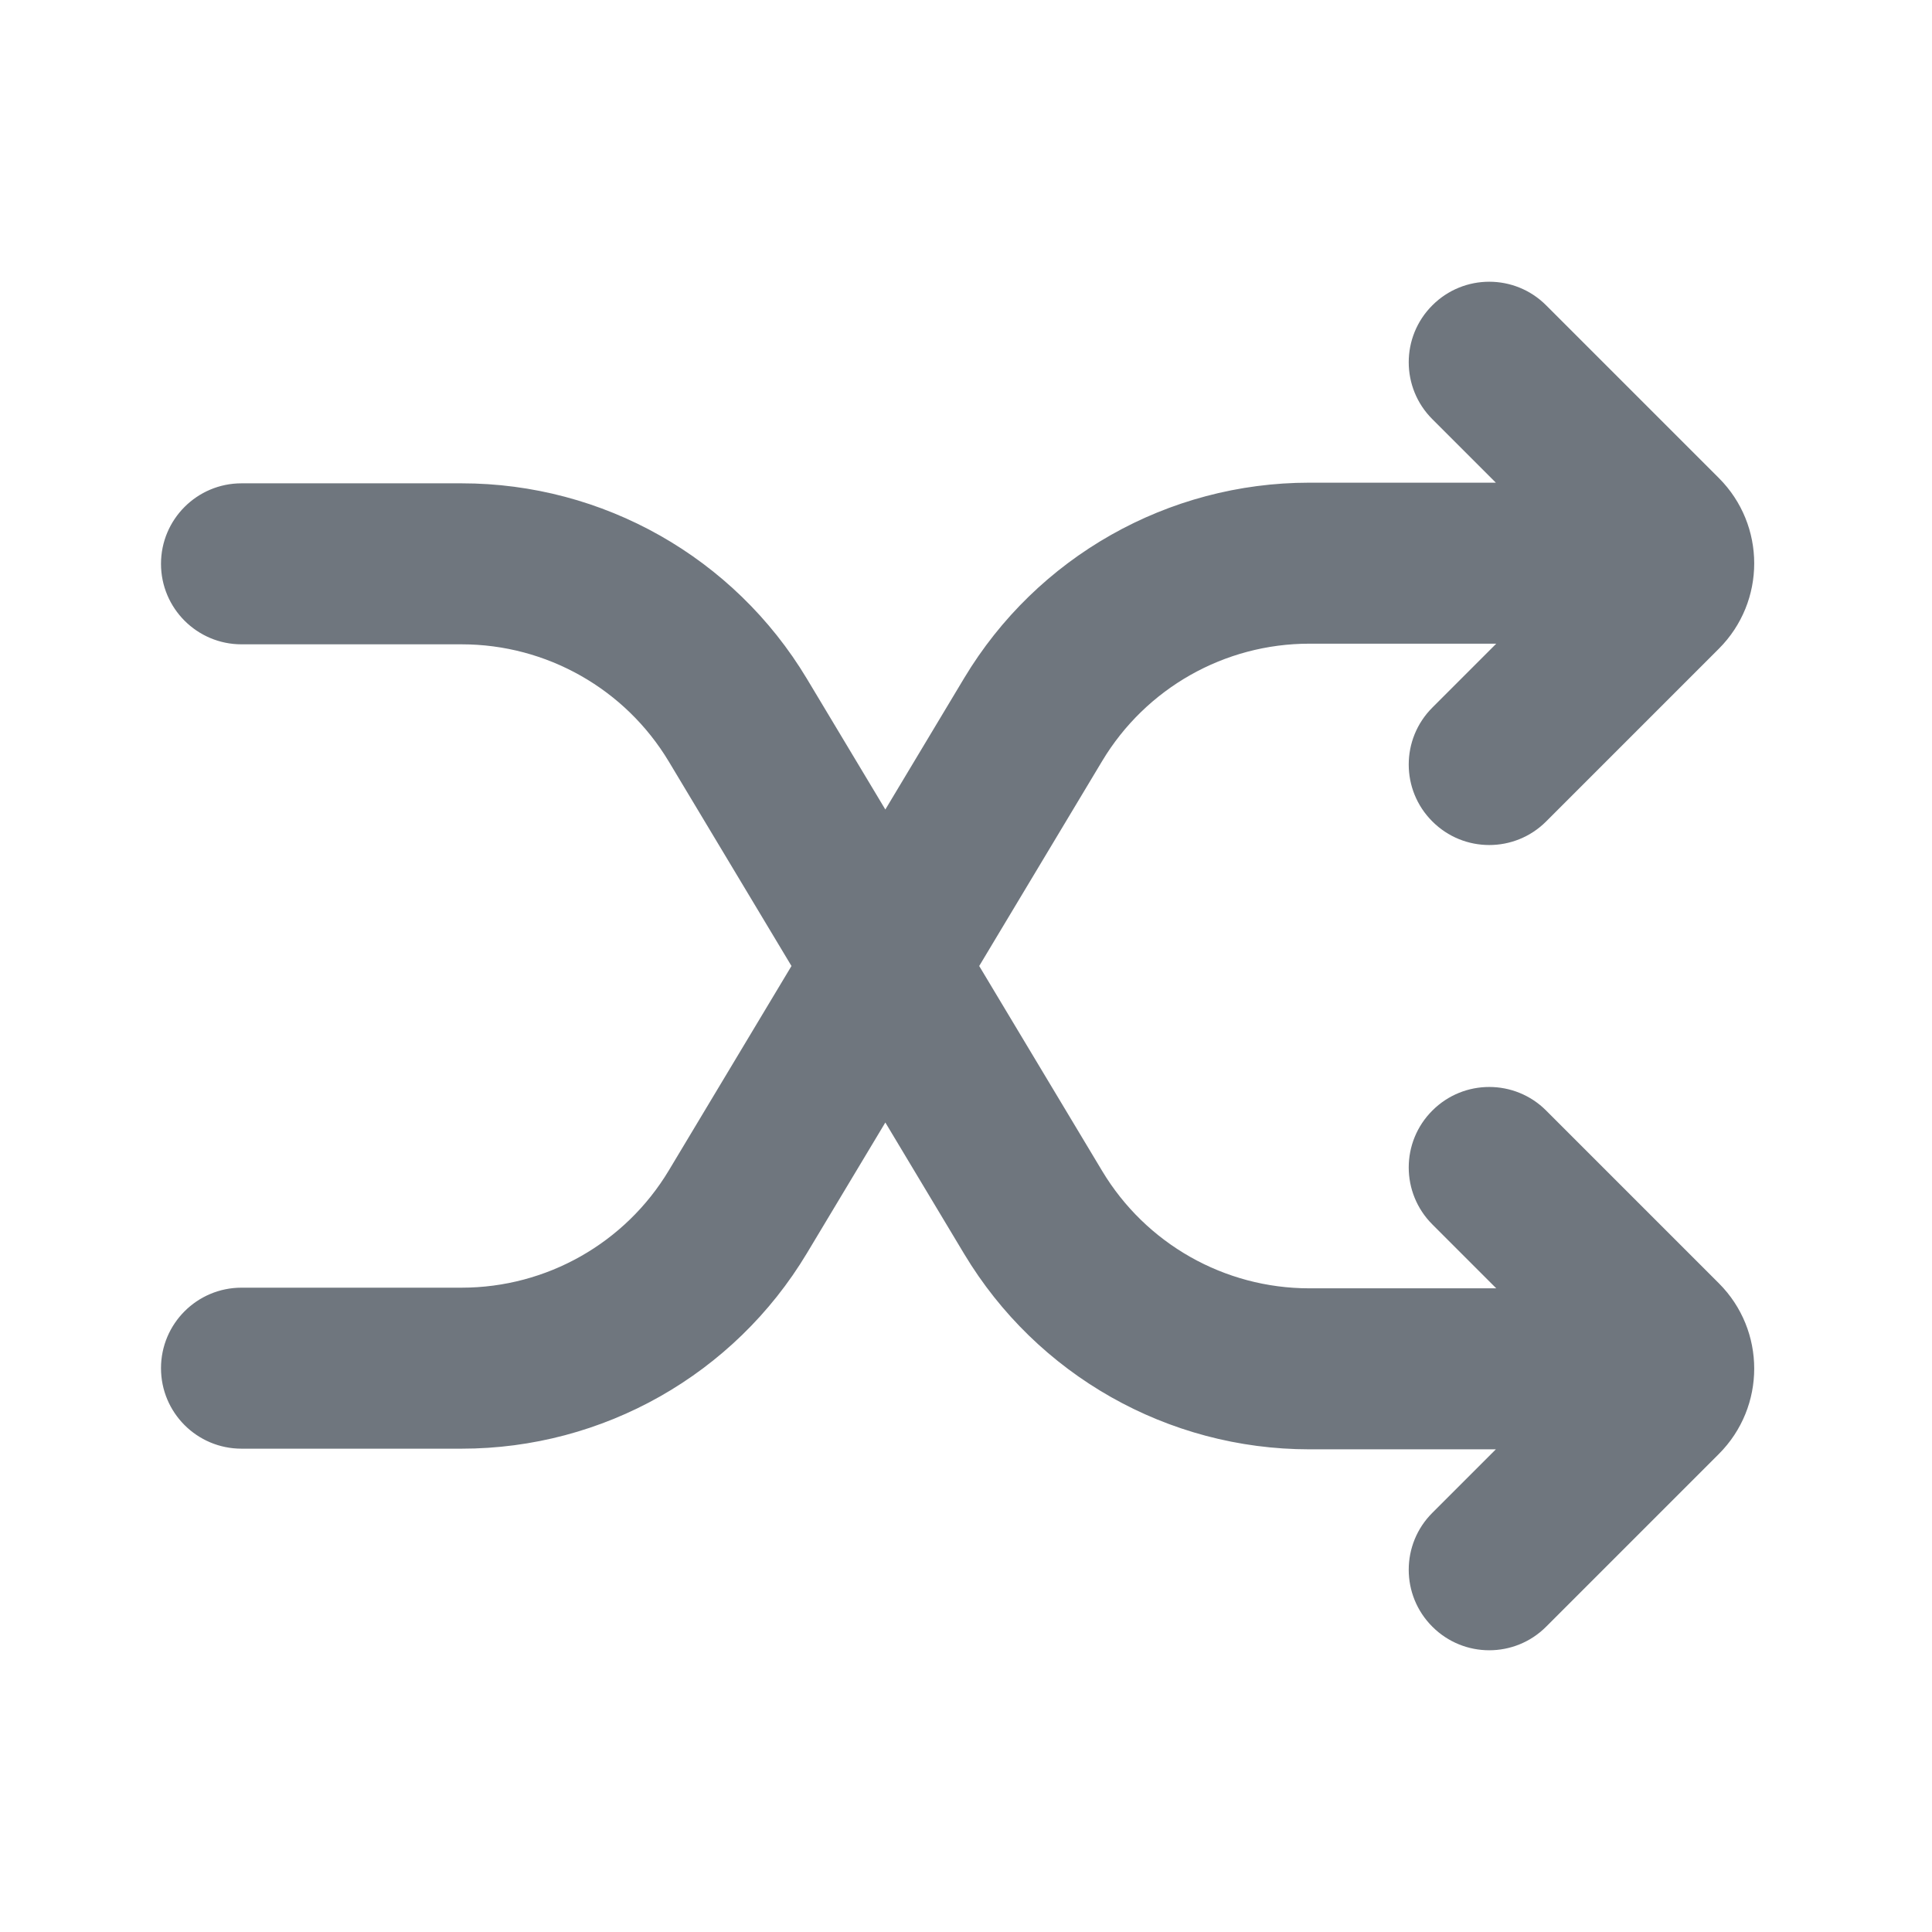 <svg width="24" height="24" viewBox="0 0 24 24" fill="none" xmlns="http://www.w3.org/2000/svg">
<path d="M17.793 3.793C18.183 3.402 18.817 3.402 19.207 3.793L21.352 5.938C21.938 6.524 21.938 7.473 21.352 8.059L19.207 10.204C18.817 10.595 18.183 10.595 17.793 10.204C17.402 9.814 17.402 9.181 17.793 8.79L18.587 7.996H16.265C15.211 7.996 14.235 8.549 13.692 9.453L12.164 12L13.692 14.547C14.235 15.451 15.211 16.004 16.265 16.004H18.587L17.793 15.21C17.402 14.819 17.402 14.186 17.793 13.796C18.183 13.405 18.817 13.405 19.207 13.796L21.352 15.941C21.938 16.526 21.938 17.476 21.352 18.062L19.207 20.207C18.817 20.598 18.183 20.598 17.793 20.207C17.402 19.817 17.402 19.183 17.793 18.793L18.582 18.004H16.265C14.508 18.004 12.881 17.082 11.977 15.576L10.998 13.944L10.023 15.569C9.119 17.075 7.492 17.996 5.735 17.996H3C2.448 17.996 2 17.549 2 16.996C2 16.444 2.448 15.996 3 15.996H5.735C6.789 15.996 7.766 15.443 8.308 14.54L9.832 12L8.308 9.46C7.766 8.557 6.789 8.004 5.735 8.004H3C2.448 8.004 2 7.556 2 7.004C2 6.452 2.448 6.004 3 6.004H5.735C7.492 6.004 9.119 6.925 10.023 8.431L10.998 10.056L11.977 8.424C12.881 6.918 14.508 5.996 16.265 5.996H18.582L17.793 5.207C17.402 4.817 17.402 4.183 17.793 3.793Z" fill="#6F767E"/>
</svg>

